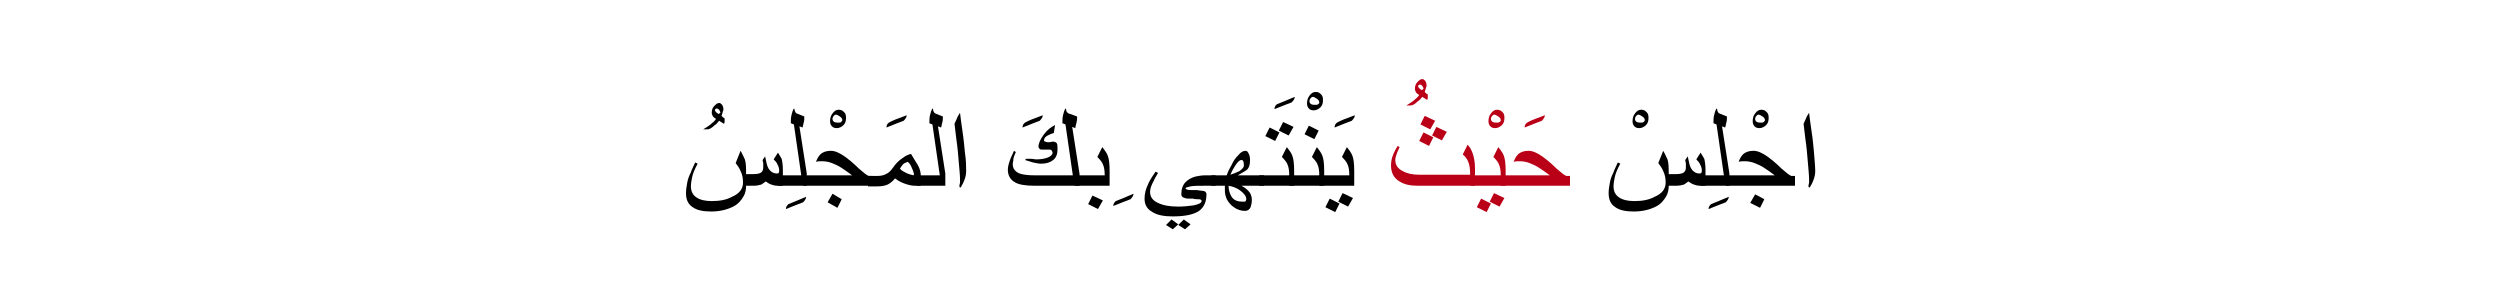 <?xml version="1.0" encoding="utf-8"?>
<!-- Generator: Adobe Illustrator 19.2.0, SVG Export Plug-In . SVG Version: 6.00 Build 0)  -->
<svg version="1.1" id="Layer_1" xmlns="http://www.w3.org/2000/svg" xmlns:xlink="http://www.w3.org/1999/xlink" x="0px" y="0px"
	 viewBox="0 0 407.8 49.5" style="enable-background:new 0 0 407.8 49.5;" xml:space="preserve">
<style type="text/css">
	.st0{fill:#BA0017;}
	.st1{fill:none;}
</style>
<g>
	<g>
		<g>
			<g>
				<g>
					<path d="M118.2,19.5c0,0.1,0,0.2,0,0.3s0,0.2-0.1,0.4l-0.8-0.5c-0.3,0.4-0.5,0.6-0.7,0.7c-0.5,0.5-0.9,0.7-1.2,0.7h-0.7
						c0.3-0.2,0.7-0.4,1.2-0.8c0.4-0.3,0.7-0.6,0.9-0.9c-0.2-0.1-0.4-0.3-0.5-0.4c-0.1-0.2-0.2-0.4-0.2-0.6c0-0.4,0.1-0.8,0.4-1.1
						c0.3-0.3,0.5-0.5,0.8-0.5c0.2,0,0.3,0.1,0.5,0.3c0.1,0.2,0.2,0.4,0.2,0.7c0,0.1,0,0.3-0.1,0.4c0,0.1-0.1,0.4-0.2,0.7
						c0.1,0.1,0.2,0.2,0.3,0.3C118.2,19.2,118.2,19.3,118.2,19.5z M117.5,18.4c0-0.2-0.1-0.3-0.2-0.5c-0.1-0.1-0.2-0.2-0.4-0.2
						c-0.1,0-0.1,0-0.2,0.1c0,0-0.1,0.1-0.1,0.1c0,0.1,0.1,0.3,0.2,0.4l0.4,0.3C117.4,18.5,117.5,18.4,117.5,18.4z"/>
					<path d="M127.6,30.3h-0.8c-0.4,0-0.7-0.1-1-0.2s-0.6-0.3-0.9-0.5c-0.3,0.2-0.5,0.4-0.7,0.5c-0.3,0.1-0.8,0.2-1.3,0.2h-1.2
						c0,0.6-0.1,1.2-0.4,1.7c-0.4,0.7-0.9,1.3-1.7,1.7c-1,0.5-2.2,0.8-3.6,0.8c-1.3,0-2.3-0.2-3-0.7c-0.8-0.5-1.1-1.3-1.1-2.3
						c0-0.6,0.1-1.1,0.2-1.7c0.1-0.6,0.3-1.1,0.6-1.7c0.1-0.4,0.4-0.9,0.7-1.6l0.4,0.2c-0.5,0.9-0.8,1.7-0.9,2.2
						c-0.1,0.5-0.2,1-0.2,1.5c0,0.8,0.3,1.4,0.9,1.8c0.6,0.4,1.4,0.6,2.5,0.6c1.3,0,2.4-0.2,3.3-0.7c1.2-0.5,1.8-1.3,1.8-2.3
						c0-0.7-0.1-1.3-0.4-1.9c-0.2-0.5-0.5-0.9-0.8-1.3l0.8-2c0.3,0.5,0.5,1,0.7,1.4c0.2,0.6,0.2,1.4,0.2,2.4h1.2
						c0.6,0,1.1-0.1,1.3-0.3c0.2-0.2,0.3-0.4,0.3-0.8c0-0.2,0-0.4,0-0.6c0-0.2-0.1-0.4-0.1-0.6l0.4-0.6l0.2,0.9
						c0.1,0.6,0.3,1.1,0.6,1.4c0.3,0.3,0.6,0.5,1.1,0.5c0.1,0,0.3,0,0.3-0.1c0.1-0.1,0.1-0.2,0.1-0.4c0-0.3-0.1-0.7-0.3-1
						c-0.1-0.3-0.3-0.5-0.6-0.8l0.7-1.1c0.3,0.5,0.5,0.8,0.6,1c0.1,0.4,0.2,1,0.2,1.8V30.3z"/>
					<path d="M131.5,32.1c0,0.3-0.2,0.6-0.5,0.9c-0.6,0.2-1.5,0.6-2.8,1.1c0-0.3,0.1-0.5,0.4-0.8C129.1,33.1,130.1,32.7,131.5,32.1z
						"/>
					<path d="M131.7,30.3h-4.8v-1.7h3.8l-1.2-8.3l-0.5-0.2c0-0.4,0-0.9,0.1-1.3c0.1-0.4,0.2-0.8,0.4-1.1l0.1,0.1
						c0,0.4,0.2,0.7,0.6,0.8c0.3,0.1,0.7,0.3,1,0.4c0,0.3,0,0.7-0.1,1s-0.1,0.6-0.2,0.8l-0.5-0.2l1.2,7.7V30.3z"/>
					<path d="M138,19.3c0,0.4-0.1,0.8-0.4,1.1c-0.3,0.3-0.7,0.5-1.1,0.5c-0.4,0-0.6-0.1-0.8-0.3s-0.3-0.5-0.3-0.8
						c0-0.5,0.1-0.9,0.4-1.3c0.3-0.4,0.6-0.6,1-0.6c0.4,0,0.6,0.1,0.9,0.4S138,18.9,138,19.3z M137.4,19.6c0-0.2-0.1-0.4-0.4-0.6
						c-0.3-0.2-0.5-0.3-0.6-0.3c-0.2,0-0.3,0.1-0.4,0.2s-0.2,0.3-0.2,0.5c0,0.2,0.1,0.4,0.3,0.5c0.2,0.1,0.4,0.1,0.7,0.1
						c0.2,0,0.3,0,0.4-0.1C137.3,19.8,137.4,19.7,137.4,19.6z"/>
					<path d="M142.3,30.3H131v-1.7h8c-0.7-0.5-1.2-0.9-1.7-1.2c-0.6-0.4-1.1-0.6-1.6-0.8c-0.5-0.2-1.1-0.3-1.6-0.3
						c-0.3,0-0.7,0-1,0.1c0.2-0.5,0.4-0.9,0.7-1.2c0.4-0.4,1-0.6,1.7-0.6c0.7,0,1.4,0.3,2.4,1c0.4,0.3,1.2,0.9,2.2,1.9
						c0.8,0.7,1.3,1.1,1.6,1.2h0.6V30.3z M137.3,32.5l-0.7,1.4L135,33l0.8-1.4L137.3,32.5z"/>
					<path d="M147.9,18.8c0,0.3-0.2,0.6-0.5,0.9c-0.6,0.2-1.5,0.6-2.8,1.1c0-0.3,0.1-0.6,0.4-0.8C145.5,19.7,146.5,19.3,147.9,18.8z
						"/>
					<path d="M150.2,30.3h-1c-0.4,0-0.9-0.1-1.5-0.3c-0.6-0.2-1.2-0.5-1.7-0.9c-0.4,0.5-0.8,0.8-1.2,1c-0.4,0.2-1,0.3-1.7,0.3h-1.5
						v-1.7h1.5c0.6,0,1.1-0.1,1.6-0.4c0.4-0.2,0.7-0.6,1-1c0.4-0.6,0.9-1.1,1.5-1.5c0.5-0.4,1-0.6,1.4-0.7c0.4,0.7,0.8,1.3,1.1,1.8
						c0.4,0.7,0.5,1.3,0.5,1.8V30.3z M149.1,28.4c-0.1-0.4-0.2-0.7-0.4-1.1c-0.1-0.3-0.3-0.6-0.6-0.9c-0.3,0.1-0.6,0.2-0.8,0.4
						c-0.1,0.1-0.3,0.4-0.5,0.7c0.2,0.3,0.6,0.5,1,0.7c0.4,0.2,0.8,0.3,1.2,0.4L149.1,28.4z"/>
					<path d="M154.3,30.3h-4.8v-1.7h3.8l-1.2-8.3l-0.5-0.2c0-0.4,0-0.9,0.1-1.3c0.1-0.4,0.2-0.8,0.4-1.1l0.1,0.1
						c0,0.4,0.2,0.7,0.6,0.8c0.3,0.1,0.7,0.3,1,0.4c0,0.3,0,0.7-0.1,1s-0.1,0.6-0.2,0.8l-0.5-0.2l1.2,7.7V30.3z"/>
					<path d="M157.6,27.9c0,0.5-0.1,1-0.3,1.5c-0.1,0.3-0.3,0.7-0.6,1.2l-0.2-0.1c0-0.2,0-0.4,0.1-0.7c0-0.2,0-0.4,0-0.5
						c0-0.7-0.1-1.6-0.2-2.8c-0.1-1.2-0.2-2.5-0.4-3.8c-0.1-0.8-0.2-1.6-0.3-2.5c0.1-0.3,0.3-0.6,0.4-0.9s0.3-0.6,0.5-0.9
						c0.1,0.7,0.2,1.8,0.4,3c0.2,1.3,0.3,2.5,0.4,3.5C157.6,26.2,157.6,27.2,157.6,27.9z"/>
					<path d="M170.1,18.8c0,0.3-0.2,0.6-0.5,0.9c-0.6,0.2-1.5,0.6-2.8,1.1c0-0.3,0.1-0.6,0.4-0.8C167.7,19.7,168.7,19.3,170.1,18.8z
						"/>
					<path d="M176,30.3h-7.2c-1.6,0-2.7-0.2-3.3-0.6c-0.7-0.4-1.1-1.1-1.1-2c0-0.6,0.2-1.2,0.5-2c0.1-0.2,0.3-0.6,0.5-1.1l0.3,0.2
						c-0.2,0.5-0.4,0.9-0.4,1.2s-0.1,0.5-0.1,0.8c0,0.7,0.4,1.2,1.1,1.5c0.6,0.2,1.4,0.3,2.5,0.3h6.2l-1.2-8.3l-0.5-0.2
						c0-0.4,0-0.9,0.1-1.3c0.1-0.4,0.2-0.8,0.4-1.1l0.1,0.1c0,0.4,0.2,0.7,0.7,0.8l1.1,0.4c0,0.3,0,0.6-0.1,1s-0.2,0.7-0.2,0.9
						l-0.5-0.2l1.2,7.7V30.3z M172.5,24.4c0,0.7-0.2,1.3-0.7,1.7s-1.1,0.6-2,0.6c-0.4,0-0.8-0.1-1.3-0.2c-0.3-0.1-0.7-0.2-1.3-0.4
						l0.2-0.2c0.2,0,0.3,0,0.6,0c0.5,0,0.8,0.1,1,0.1c0.7,0,1.4-0.1,1.9-0.3c0.5-0.2,0.8-0.5,0.8-0.8c0-0.1-0.1-0.3-0.2-0.4
						s-0.2-0.1-0.4-0.1c-0.2,0-0.3,0-0.4,0l-0.7,0c-0.2,0-0.3,0-0.4-0.1c-0.1-0.1-0.2-0.2-0.2-0.4c0-0.5,0.3-1.2,0.9-2
						s1.2-1.2,1.8-1.5l-0.2,1.3c-0.4,0.1-0.8,0.3-1,0.4c-0.4,0.2-0.6,0.5-0.6,0.8c0,0.1,0.1,0.2,0.2,0.2s0.2,0.1,0.4,0.1
						c0.1,0,0.2,0,0.3,0l0.5-0.1c0.3,0,0.6,0.1,0.7,0.3S172.5,23.9,172.5,24.4z"/>
					<path d="M180.9,30.3h-5.6v-1.7h4.9c0-0.8-0.1-1.4-0.3-1.8c-0.1-0.3-0.4-0.7-0.9-1.2l0.8-1.6c0.5,0.6,0.8,1.1,0.9,1.4
						c0.2,0.5,0.3,1.3,0.3,2.5V30.3z M179.9,32.7l-0.8,1.4l-1.6-0.8l0.7-1.4L179.9,32.7z"/>
					<path d="M184.9,31.6c0,0.3-0.2,0.6-0.5,0.9c-0.6,0.2-1.5,0.6-2.8,1.1c0-0.3,0.1-0.5,0.4-0.8C182.6,32.6,183.5,32.2,184.9,31.6z
						"/>
					<path d="M198.2,30.3h-1.7c-1,0-1.8,0-2.3,0.1c-0.5,0.1-0.8,0.2-0.8,0.3c0,0.2,0.3,0.3,0.9,0.3c0.3,0,0.5,0,0.6,0
						c0.2,0,0.5,0,1,0.1c0.3,0,0.5,0.1,0.6,0.1c0.2,0.1,0.3,0.3,0.3,0.5c0,1.2-0.4,2.1-1.2,2.7c-0.9,0.6-2.3,0.9-4.3,0.9
						c-1.4,0-2.5-0.2-3.3-0.7c-0.9-0.5-1.3-1.2-1.3-2.2c0-0.8,0.2-1.6,0.6-2.4c0.1-0.3,0.5-1,1.2-2l0.4,0.2
						c-0.2,0.4-0.5,0.8-0.7,1.3c-0.4,0.7-0.6,1.3-0.6,1.8c0,0.8,0.4,1.4,1.3,1.8c0.8,0.4,1.9,0.6,3.3,0.6c0.9,0,1.8-0.1,2.5-0.2
						c0.9-0.2,1.3-0.4,1.3-0.7c0-0.1,0-0.2-0.1-0.2c-0.1-0.1-0.3-0.1-0.5-0.1c-0.2,0-0.5,0-0.8-0.1c-0.4,0-0.6,0-0.7,0
						c-0.4,0-0.7-0.1-0.9-0.2s-0.3-0.3-0.3-0.5c0-0.8,0.2-1.5,0.7-2c0.4-0.4,0.9-0.7,1.6-0.9c0.5-0.1,1-0.2,1.6-0.2h1.7V30.3z
						 M192.2,36.6l-0.9,0.8l-1.1-0.7l0.9-0.9L192.2,36.6z M194.2,36.6l-0.9,0.8l-1.1-0.7l0.9-0.9L194.2,36.6z"/>
					<path d="M206.1,30.3h-3.6c0.4,0.2,0.8,0.5,1.1,0.8c0.4,0.4,0.6,0.9,0.6,1.5c0,0.5-0.1,0.9-0.2,1.2c-0.2,0.4-0.5,0.6-0.9,0.6
						c-0.8,0-1.5-0.3-2.1-0.8c-0.8-0.7-1.2-1.5-1.2-2.6l0-0.7h-2.2v-1.7h2.5c0.2-0.6,0.5-1.2,0.8-1.7c0.3-0.7,0.7-1.2,1.1-1.6
						c0.4-0.5,0.8-0.7,1.2-0.7c0.2,0,0.4,0.2,0.5,0.5c0.2,0.4,0.2,0.7,0.2,1.1c0,0.6-0.1,1-0.4,1.4c-0.2,0.2-0.7,0.5-1.6,1h4.3V30.3
						z M203.3,32.5c0-0.5-0.4-1-1.1-1.5c-0.6-0.4-1.2-0.6-1.8-0.7c0,0.7,0.2,1.3,0.5,1.8c0.4,0.6,1,0.8,1.9,0.8c0.2,0,0.3,0,0.4-0.1
						C203.2,32.7,203.3,32.6,203.3,32.5z M202.9,27c0-0.6-0.1-0.9-0.4-0.9c-0.3,0-0.6,0.3-1,0.9c-0.2,0.3-0.5,0.8-0.8,1.5
						c0.6-0.2,1.1-0.4,1.5-0.6C202.7,27.5,202.9,27.3,202.9,27z"/>
					<path d="M211.2,15.8c0,0.3-0.2,0.6-0.5,0.9c-0.6,0.2-1.5,0.6-2.8,1.1c0-0.3,0.1-0.6,0.4-0.8C208.8,16.8,209.8,16.4,211.2,15.8z
						"/>
					<path d="M211,30.3h-5.6v-1.7h4.9c0-0.8-0.1-1.4-0.3-1.8c-0.1-0.3-0.4-0.7-0.9-1.2l0.8-1.6c0.5,0.6,0.8,1.1,0.9,1.4
						c0.2,0.5,0.3,1.3,0.3,2.5V30.3z M208.7,21.6L208,23l-1.6-0.8l0.7-1.4L208.7,21.6z M211,20.7l-0.8,1.4l-1.6-0.8l0.7-1.4
						L211,20.7z"/>
					<path d="M215.8,16.4c0,0.4-0.1,0.8-0.4,1.1c-0.3,0.3-0.7,0.5-1.1,0.5c-0.4,0-0.6-0.1-0.8-0.3s-0.3-0.5-0.3-0.8
						c0-0.5,0.1-0.9,0.4-1.3c0.3-0.4,0.6-0.6,1-0.6c0.4,0,0.6,0.1,0.9,0.4S215.8,16,215.8,16.4z M215.2,16.7c0-0.2-0.1-0.4-0.4-0.6
						c-0.3-0.2-0.5-0.3-0.6-0.3c-0.2,0-0.3,0.1-0.4,0.2c-0.1,0.1-0.2,0.3-0.2,0.5c0,0.2,0.1,0.4,0.3,0.5c0.2,0.1,0.4,0.1,0.7,0.1
						c0.2,0,0.3,0,0.4-0.1C215.2,16.9,215.2,16.8,215.2,16.7z"/>
					<path d="M215.9,30.3h-5.6v-1.7h4.9c0-0.8-0.1-1.4-0.3-1.8c-0.1-0.3-0.4-0.7-0.9-1.2l0.8-1.6c0.5,0.6,0.8,1.1,0.9,1.4
						c0.2,0.5,0.3,1.3,0.3,2.5V30.3z M215.1,21.3l-0.7,1.4l-1.6-0.8l0.7-1.4L215.1,21.3z"/>
					<path d="M221,18.8c0,0.3-0.2,0.6-0.5,0.9c-0.6,0.2-1.5,0.6-2.8,1.1c0-0.3,0.1-0.6,0.4-0.8C218.6,19.7,219.6,19.3,221,18.8z"/>
					<path d="M220.8,30.3h-5.6v-1.7h4.9c0-0.8-0.1-1.4-0.3-1.8c-0.1-0.3-0.4-0.7-0.9-1.2l0.8-1.6c0.5,0.6,0.8,1.1,0.9,1.4
						c0.2,0.5,0.3,1.3,0.3,2.5V30.3z M218.5,33.2l-0.7,1.4l-1.6-0.8l0.7-1.4L218.5,33.2z M220.7,32.3l-0.8,1.4l-1.6-0.8l0.7-1.4
						L220.7,32.3z"/>
					<path class="st0" d="M232.9,15.6c0,0.1,0,0.2,0,0.3c0,0.1,0,0.2-0.1,0.4l-0.8-0.5c-0.3,0.4-0.5,0.6-0.7,0.7
						c-0.5,0.5-0.9,0.7-1.2,0.7h-0.7c0.3-0.2,0.7-0.4,1.2-0.8c0.4-0.3,0.7-0.6,0.9-0.9c-0.2-0.1-0.4-0.3-0.5-0.4
						c-0.1-0.2-0.2-0.4-0.2-0.6c0-0.4,0.1-0.8,0.4-1.1c0.3-0.3,0.5-0.5,0.8-0.5c0.2,0,0.3,0.1,0.5,0.3c0.1,0.2,0.2,0.4,0.2,0.7
						c0,0.1,0,0.3-0.1,0.4c0,0.1-0.1,0.4-0.2,0.7c0.1,0.1,0.2,0.2,0.3,0.3C232.9,15.3,232.9,15.4,232.9,15.6z M232.2,14.5
						c0-0.2-0.1-0.3-0.2-0.5c-0.1-0.1-0.2-0.2-0.4-0.2c-0.1,0-0.1,0-0.2,0.1c0,0-0.1,0.1-0.1,0.1c0,0.1,0.1,0.3,0.2,0.4l0.4,0.3
						C232.1,14.6,232.2,14.5,232.2,14.5z"/>
					<path class="st0" d="M240.6,30.3h-9.3c-1.3,0-2.2-0.2-3-0.7c-0.9-0.5-1.4-1.4-1.4-2.6c0-0.6,0.1-1.2,0.4-1.9
						c0.1-0.2,0.3-0.7,0.7-1.3l0.3,0.2c-0.1,0.3-0.3,0.6-0.4,0.9c-0.2,0.5-0.3,0.9-0.3,1.2c0,0.8,0.4,1.4,1.2,1.8
						c0.7,0.4,1.6,0.6,2.7,0.6h8.3v-0.3c0-0.7-0.1-1.3-0.3-1.8s-0.5-0.9-0.9-1.2l0.8-1.6c0.3,0.4,0.5,0.6,0.5,0.7
						c0.4,0.7,0.7,1.8,0.7,3.2V30.3z M233.8,22.4l-0.7,1.4l-1.6-0.8l0.7-1.4L233.8,22.4z M234.1,19.7l-0.8,1.4l-1.6-0.8l0.7-1.4
						L234.1,19.7z M236,21.5l-0.8,1.4l-1.6-0.8l0.7-1.4L236,21.5z"/>
					<path class="st0" d="M245.4,19.3c0,0.4-0.1,0.8-0.4,1.1c-0.3,0.3-0.7,0.5-1.1,0.5c-0.4,0-0.6-0.1-0.8-0.3s-0.3-0.5-0.3-0.8
						c0-0.5,0.1-0.9,0.4-1.3c0.3-0.4,0.6-0.6,1-0.6c0.4,0,0.6,0.1,0.9,0.4S245.4,18.9,245.4,19.3z M244.8,19.6
						c0-0.2-0.1-0.4-0.4-0.6c-0.3-0.2-0.5-0.3-0.6-0.3c-0.2,0-0.3,0.1-0.4,0.2s-0.2,0.3-0.2,0.5c0,0.2,0.1,0.4,0.3,0.5
						c0.2,0.1,0.4,0.1,0.7,0.1c0.2,0,0.3,0,0.4-0.1C244.8,19.8,244.8,19.7,244.8,19.6z"/>
					<path class="st0" d="M245.5,30.3h-5.6v-1.7h4.9c0-0.8-0.1-1.4-0.3-1.8c-0.1-0.3-0.4-0.7-0.9-1.2l0.8-1.6
						c0.5,0.6,0.8,1.1,0.9,1.4c0.2,0.5,0.3,1.3,0.3,2.5V30.3z M243.2,33.2l-0.7,1.4l-1.6-0.8l0.7-1.4L243.2,33.2z M245.4,32.3
						l-0.8,1.4l-1.6-0.8l0.7-1.4L245.4,32.3z"/>
					<path class="st0" d="M252,18.8c0,0.3-0.2,0.6-0.5,0.9c-0.6,0.2-1.5,0.6-2.8,1.1c0-0.3,0.1-0.6,0.4-0.8
						C249.6,19.7,250.6,19.3,252,18.8z"/>
					<path class="st0" d="M256.1,30.3h-11.3v-1.7h8c-0.7-0.5-1.2-0.9-1.7-1.2c-0.6-0.4-1.1-0.6-1.6-0.8c-0.5-0.2-1.1-0.3-1.6-0.3
						c-0.3,0-0.7,0-1,0.1c0.2-0.5,0.4-0.9,0.7-1.2c0.4-0.4,1-0.6,1.7-0.6c0.7,0,1.4,0.3,2.4,1c0.4,0.3,1.2,0.9,2.2,1.9
						c0.8,0.7,1.3,1.1,1.6,1.2h0.6V30.3z"/>
					<path d="M268.9,19.3c0,0.4-0.1,0.8-0.4,1.1c-0.3,0.3-0.7,0.5-1.1,0.5c-0.4,0-0.6-0.1-0.8-0.3s-0.3-0.5-0.3-0.8
						c0-0.5,0.1-0.9,0.4-1.3c0.3-0.4,0.6-0.6,1-0.6c0.4,0,0.6,0.1,0.9,0.4S268.9,18.9,268.9,19.3z M268.3,19.6
						c0-0.2-0.1-0.4-0.4-0.6c-0.3-0.2-0.5-0.3-0.6-0.3c-0.2,0-0.3,0.1-0.4,0.2s-0.2,0.3-0.2,0.5c0,0.2,0.1,0.4,0.3,0.5
						c0.2,0.1,0.4,0.1,0.7,0.1c0.2,0,0.3,0,0.4-0.1C268.2,19.8,268.3,19.7,268.3,19.6z"/>
					<path d="M278.1,30.3h-0.8c-0.4,0-0.7-0.1-1-0.2s-0.6-0.3-0.9-0.5c-0.3,0.2-0.5,0.4-0.7,0.5c-0.3,0.1-0.8,0.2-1.3,0.2h-1.2
						c0,0.6-0.1,1.2-0.4,1.7c-0.4,0.7-0.9,1.3-1.7,1.7c-1,0.5-2.2,0.8-3.6,0.8c-1.3,0-2.3-0.2-3-0.7c-0.8-0.5-1.1-1.3-1.1-2.3
						c0-0.6,0.1-1.1,0.2-1.7c0.1-0.6,0.3-1.1,0.6-1.7c0.1-0.4,0.4-0.9,0.7-1.6l0.4,0.2c-0.5,0.9-0.8,1.7-0.9,2.2
						c-0.1,0.5-0.2,1-0.2,1.5c0,0.8,0.3,1.4,0.9,1.8c0.6,0.4,1.4,0.6,2.5,0.6c1.3,0,2.4-0.2,3.3-0.7c1.2-0.5,1.8-1.3,1.8-2.3
						c0-0.7-0.1-1.3-0.4-1.9c-0.2-0.5-0.5-0.9-0.8-1.3l0.8-2c0.3,0.5,0.5,1,0.7,1.4c0.2,0.6,0.2,1.4,0.2,2.4h1.2
						c0.6,0,1.1-0.1,1.3-0.3c0.2-0.2,0.3-0.4,0.3-0.8c0-0.2,0-0.4,0-0.6c0-0.2-0.1-0.4-0.1-0.6l0.4-0.6l0.2,0.9
						c0.1,0.6,0.3,1.1,0.6,1.4c0.3,0.3,0.6,0.5,1.1,0.5c0.1,0,0.3,0,0.3-0.1c0.1-0.1,0.1-0.2,0.1-0.4c0-0.3-0.1-0.7-0.3-1
						c-0.1-0.3-0.3-0.5-0.6-0.8l0.7-1.1c0.3,0.5,0.5,0.8,0.6,1c0.1,0.4,0.2,1,0.2,1.8V30.3z"/>
					<path d="M282,32.1c0,0.3-0.2,0.6-0.5,0.9c-0.6,0.2-1.5,0.6-2.8,1.1c0-0.3,0.1-0.5,0.4-0.8C279.6,33.1,280.6,32.7,282,32.1z"/>
					<path d="M282.2,30.3h-4.8v-1.7h3.8l-1.2-8.3l-0.5-0.2c0-0.4,0-0.9,0.1-1.3c0.1-0.4,0.2-0.8,0.4-1.1l0.1,0.1
						c0,0.4,0.2,0.7,0.6,0.8c0.3,0.1,0.7,0.3,1,0.4c0,0.3,0,0.7-0.1,1s-0.1,0.6-0.2,0.8l-0.5-0.2l1.2,7.7V30.3z"/>
					<path d="M288.5,19.3c0,0.4-0.1,0.8-0.4,1.1c-0.3,0.3-0.7,0.5-1.1,0.5c-0.4,0-0.6-0.1-0.8-0.3s-0.3-0.5-0.3-0.8
						c0-0.5,0.1-0.9,0.4-1.3c0.3-0.4,0.6-0.6,1-0.6c0.4,0,0.6,0.1,0.9,0.4S288.5,18.9,288.5,19.3z M287.9,19.6
						c0-0.2-0.1-0.4-0.4-0.6c-0.3-0.2-0.5-0.3-0.6-0.3c-0.2,0-0.3,0.1-0.4,0.2s-0.2,0.3-0.2,0.5c0,0.2,0.1,0.4,0.3,0.5
						c0.2,0.1,0.4,0.1,0.7,0.1c0.2,0,0.3,0,0.4-0.1C287.8,19.8,287.9,19.7,287.9,19.6z"/>
					<path d="M292.8,30.3h-11.3v-1.7h8c-0.7-0.5-1.2-0.9-1.7-1.2c-0.6-0.4-1.1-0.6-1.6-0.8c-0.5-0.2-1.1-0.3-1.6-0.3
						c-0.3,0-0.7,0-1,0.1c0.2-0.5,0.4-0.9,0.7-1.2c0.4-0.4,1-0.6,1.7-0.6c0.7,0,1.4,0.3,2.4,1c0.4,0.3,1.2,0.9,2.2,1.9
						c0.8,0.7,1.3,1.1,1.6,1.2h0.6V30.3z M287.8,32.5l-0.7,1.4l-1.6-0.8l0.8-1.4L287.8,32.5z"/>
					<path d="M296.1,27.9c0,0.5-0.1,1-0.3,1.5c-0.1,0.3-0.3,0.7-0.6,1.2l-0.2-0.1c0-0.2,0-0.4,0.1-0.7c0-0.2,0-0.4,0-0.5
						c0-0.7-0.1-1.6-0.2-2.8c-0.1-1.2-0.2-2.5-0.4-3.8c-0.1-0.8-0.2-1.6-0.3-2.5c0.1-0.3,0.3-0.6,0.4-0.9s0.3-0.6,0.5-0.9
						c0.1,0.7,0.2,1.8,0.4,3s0.3,2.5,0.4,3.5C296,26.2,296.1,27.2,296.1,27.9z"/>
				</g>
			</g>
		</g>
	</g>
	<rect class="st1" width="407.8" height="49.5"/>
</g>
</svg>
